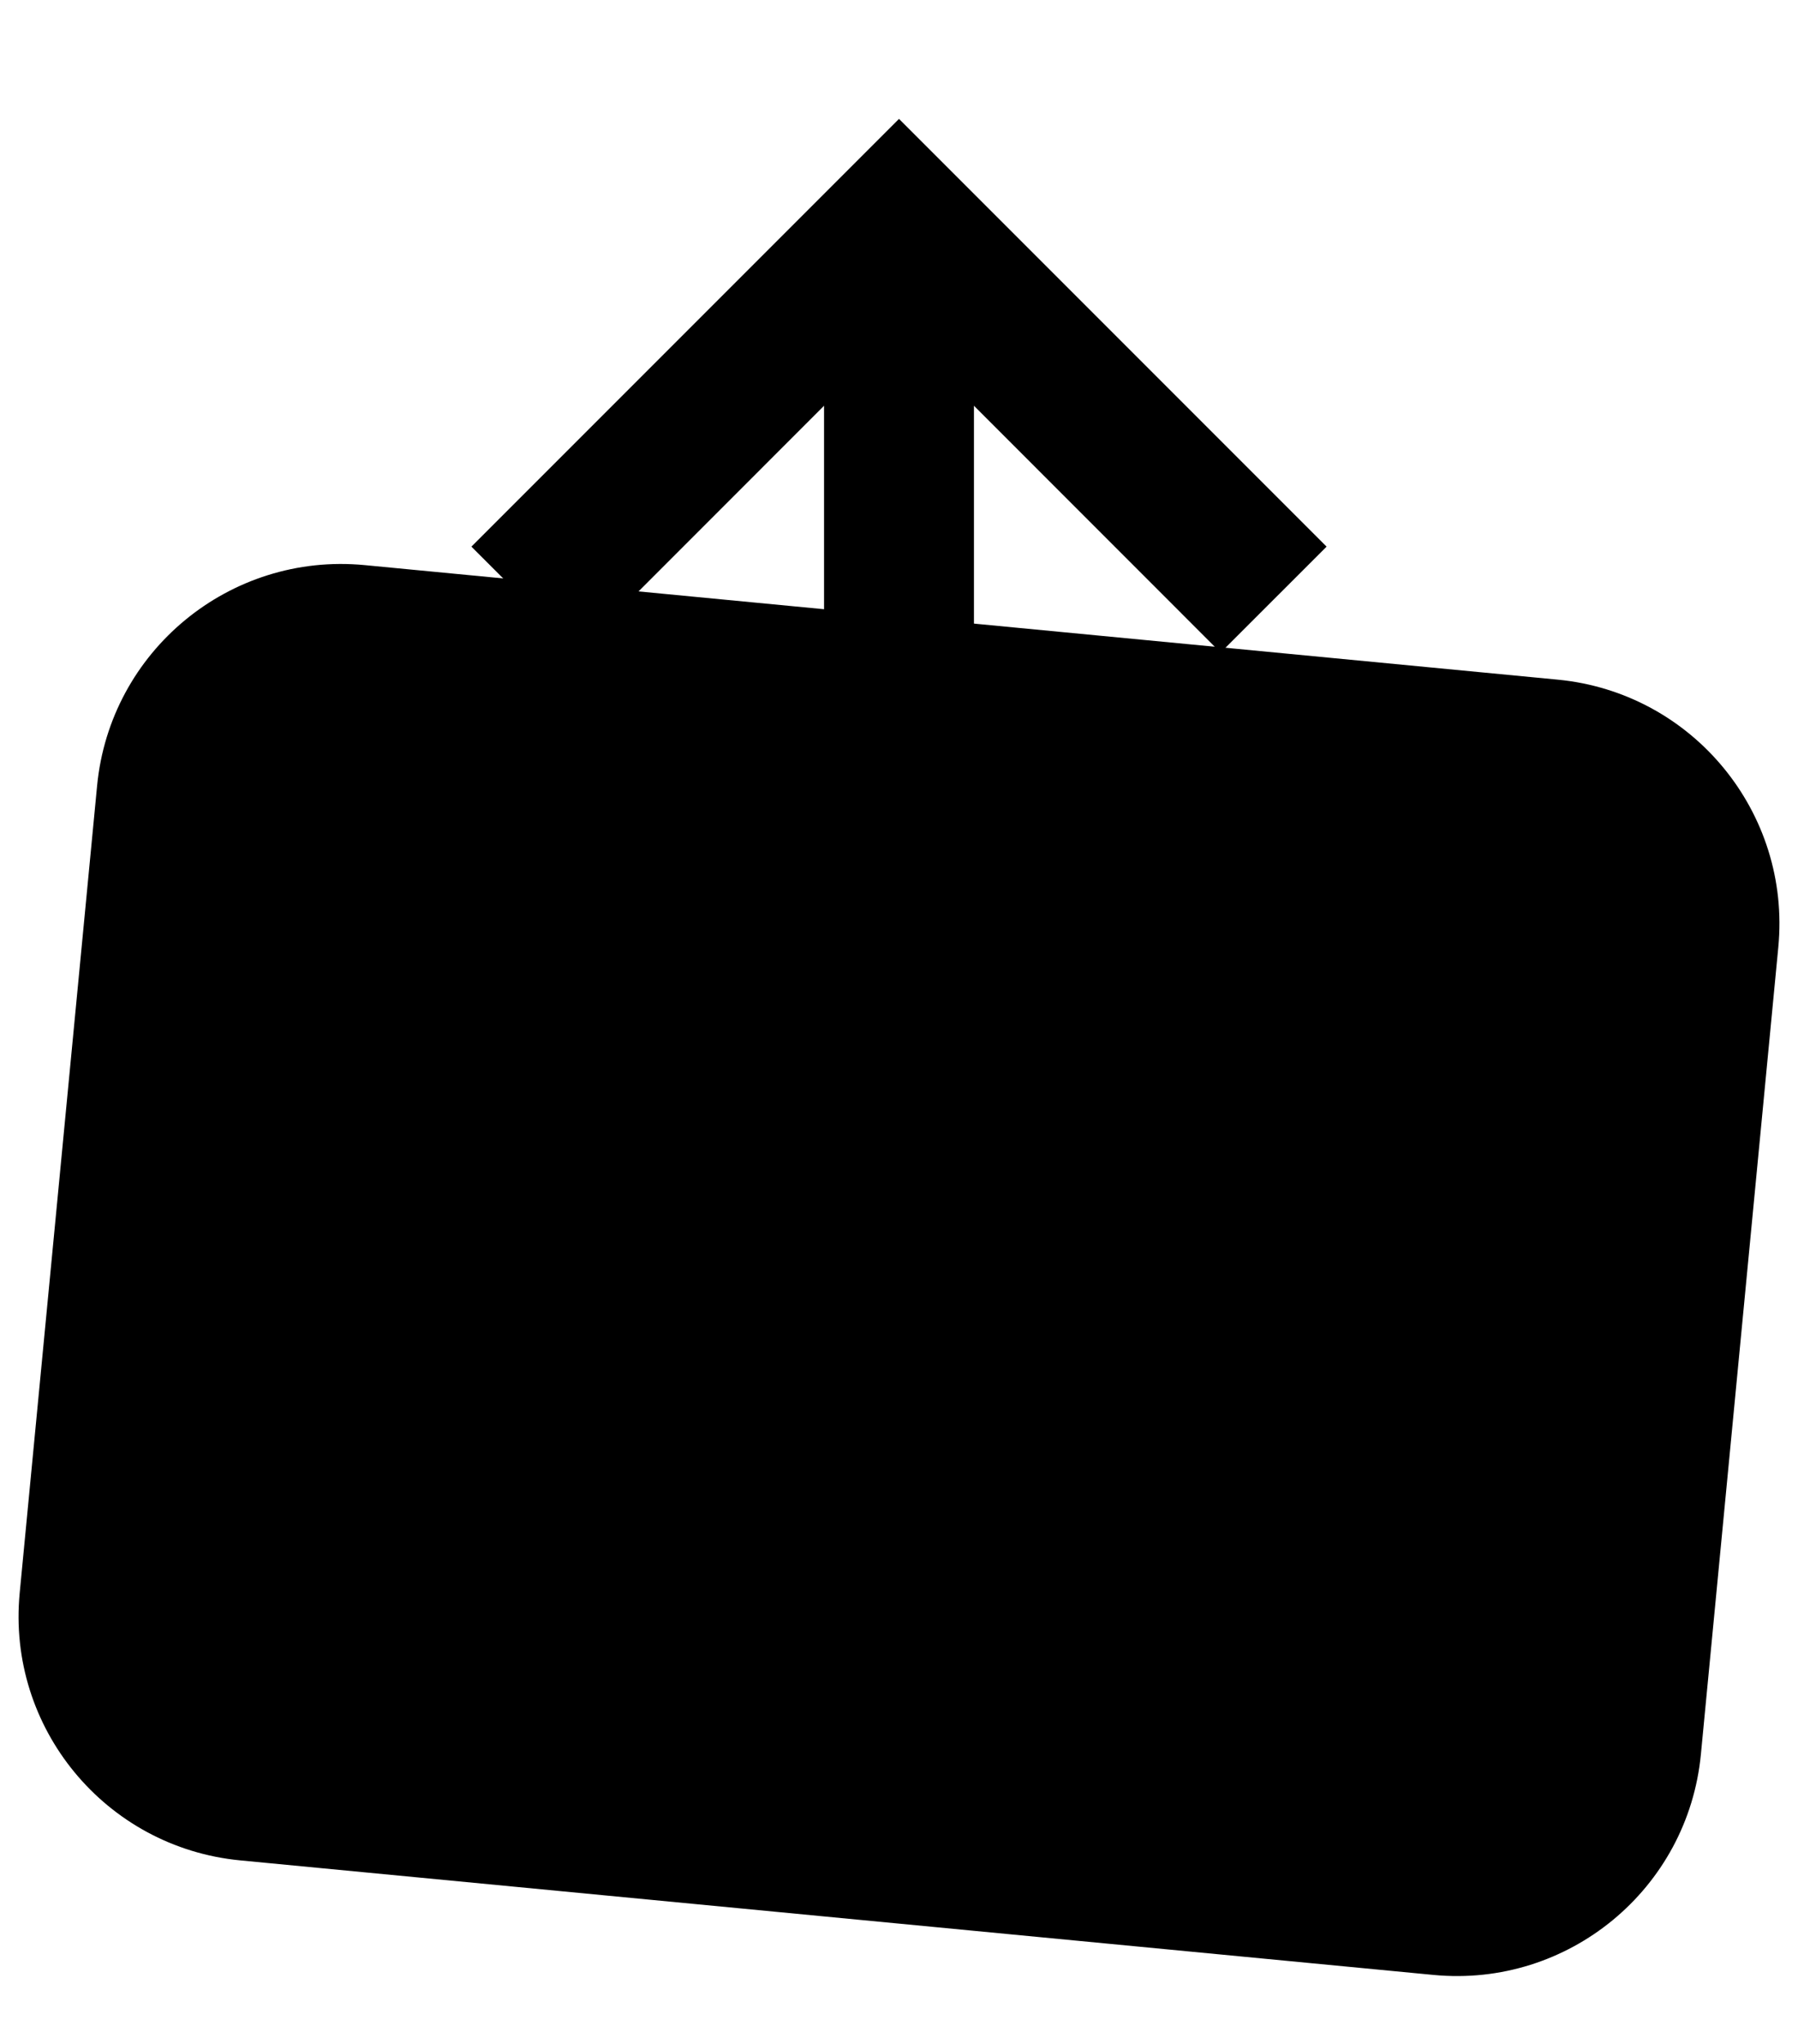 <svg viewBox="0 0 22 25" xmlns="http://www.w3.org/2000/svg" class="svg-icon">
	<path d="M1.188 9.612L0.241 19.483C0.082 21.132 1.291 22.597 2.94 22.755L17.54 24.156C19.189 24.314 20.654 23.106 20.812 21.456L21.759 11.586C21.918 9.937 20.709 8.471 19.06 8.313L4.461 6.912C2.811 6.754 1.346 7.963 1.188 9.612Z" class="svg-icon__warm-back"/>
	<path fill-rule="evenodd" clip-rule="evenodd" d="M11.917 14.667V4.963L14.935 7.982L16.232 6.686L11 1.454L5.768 6.686L7.065 7.982L10.083 4.963V14.667H11.917ZM19.25 18.334V10.084H17.417V18.334H4.583V10.084H2.75V18.334C2.75 19.346 3.571 20.167 4.583 20.167H17.417C18.429 20.167 19.25 19.346 19.25 18.334Z" class="svg-icon__contour"/>
</svg>
